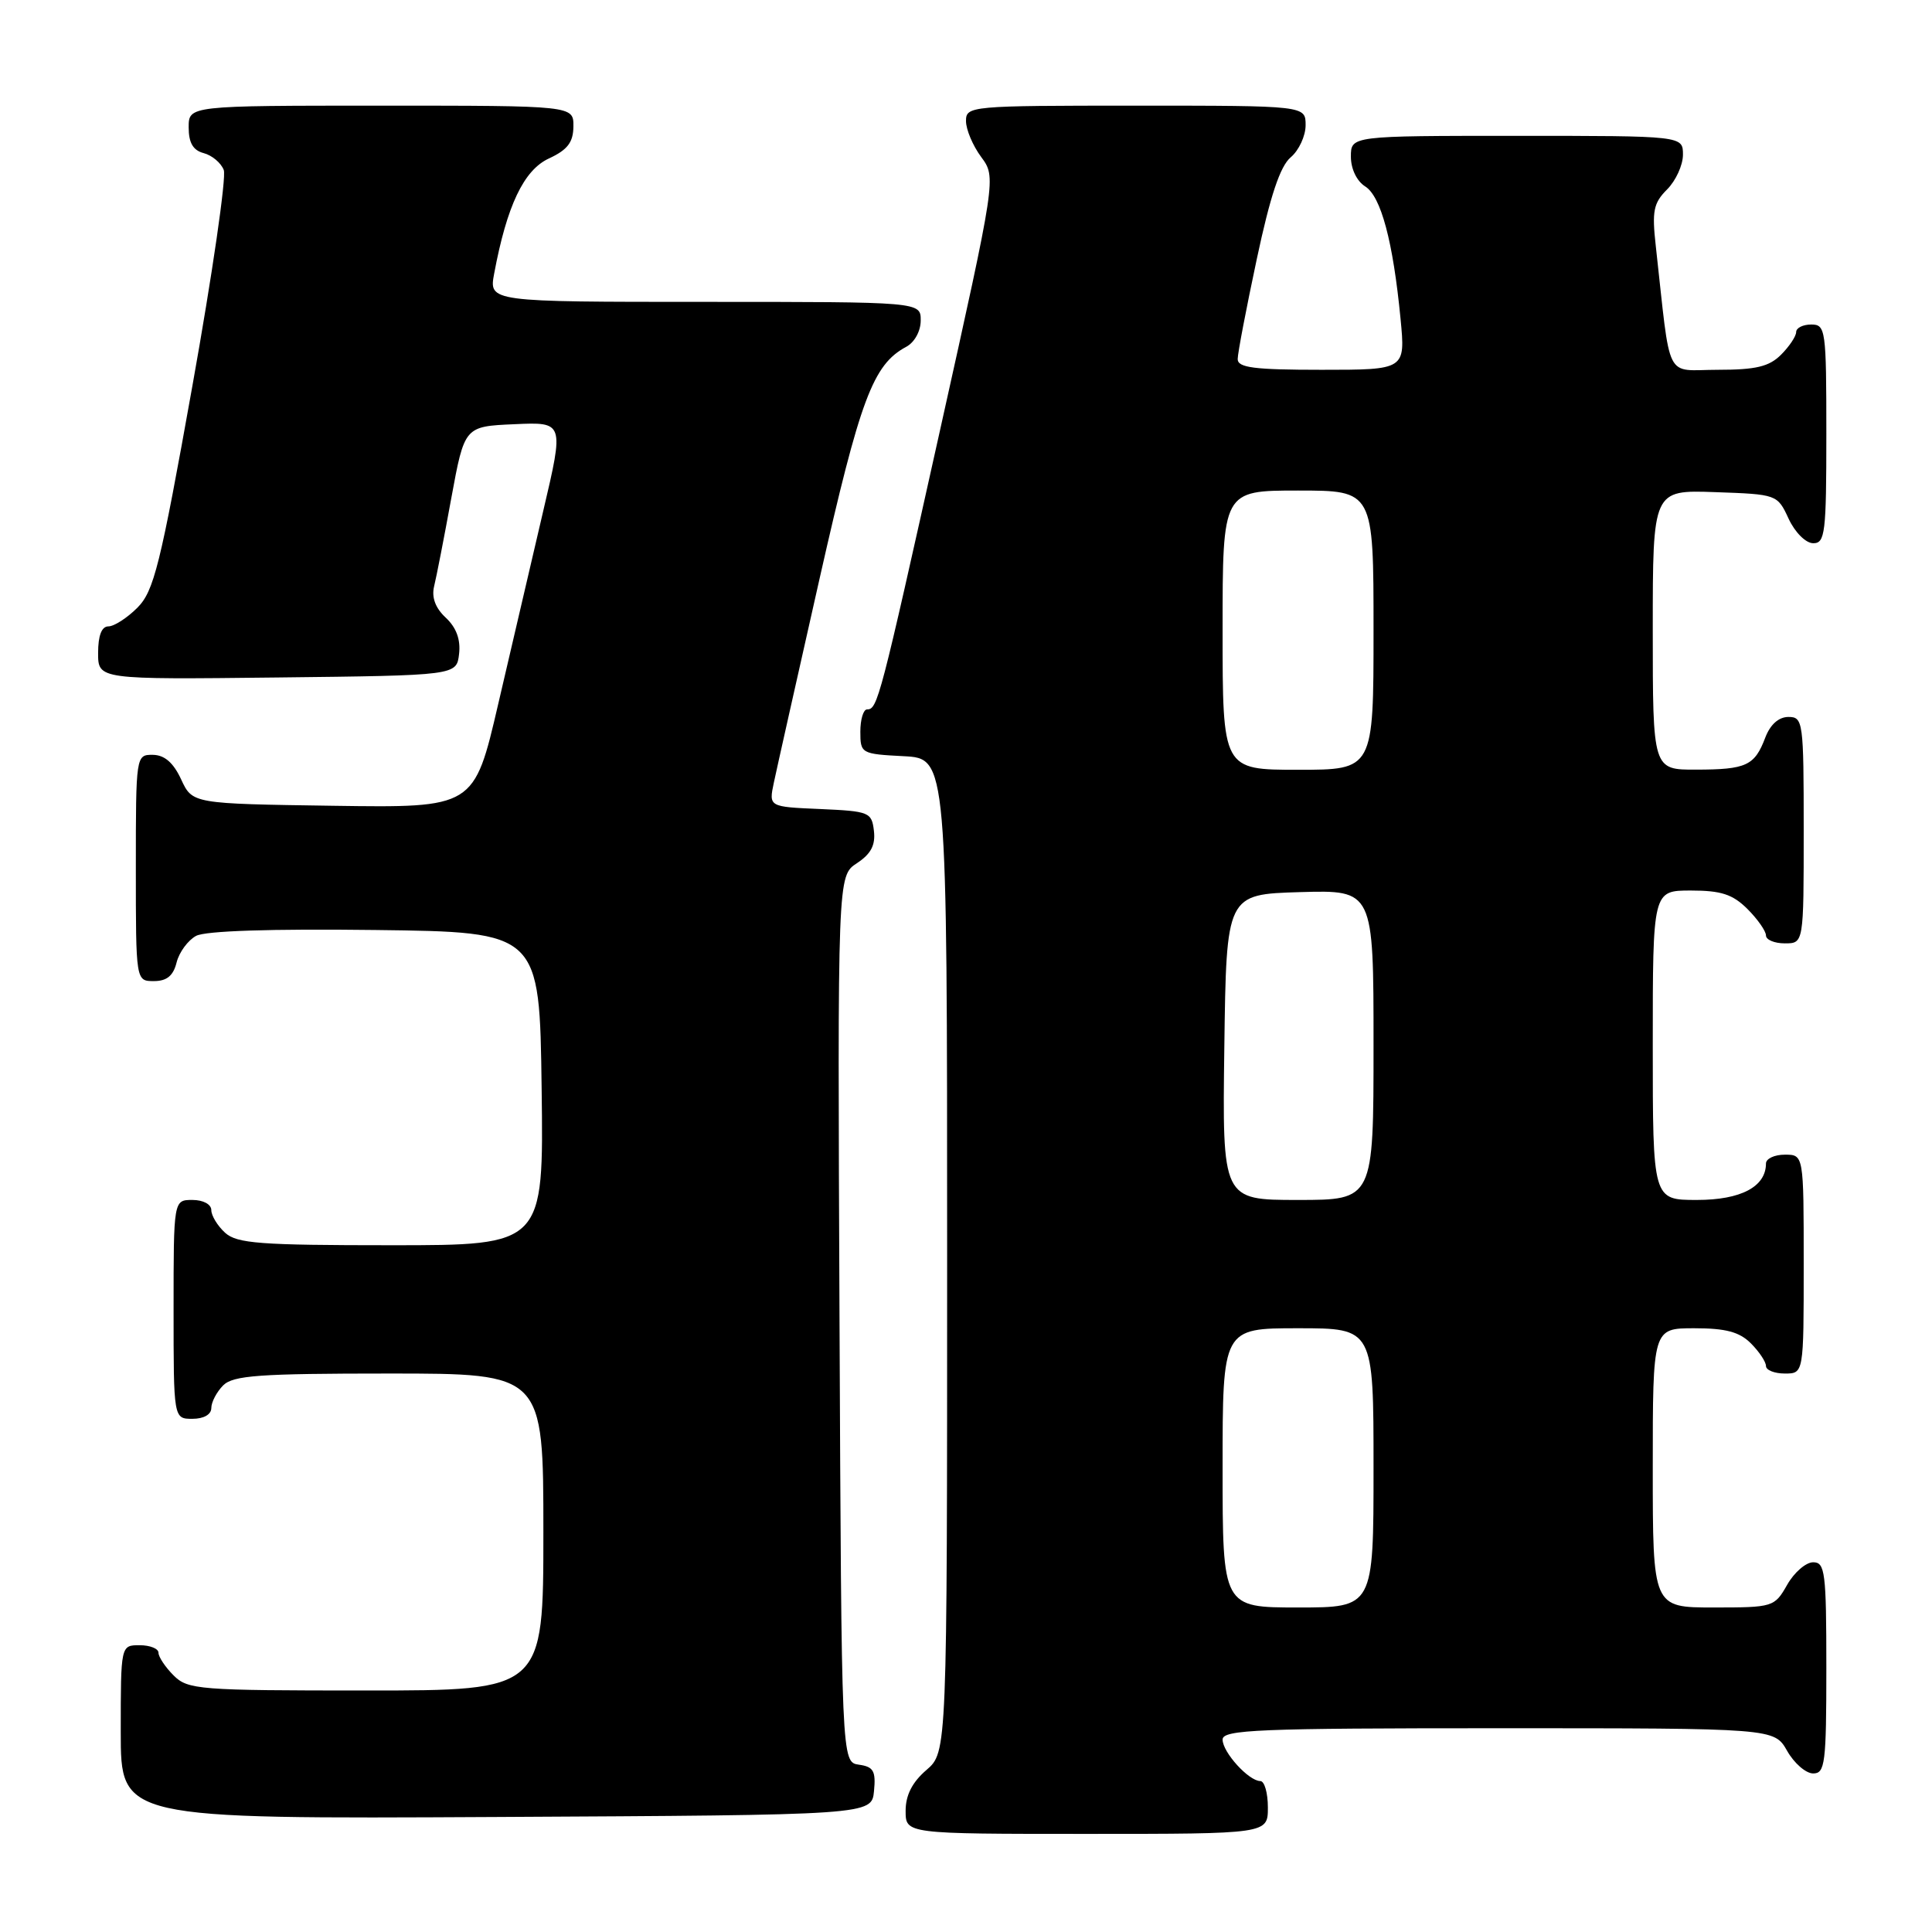 <?xml version="1.0" encoding="UTF-8" standalone="no"?>
<!DOCTYPE svg PUBLIC "-//W3C//DTD SVG 1.1//EN" "http://www.w3.org/Graphics/SVG/1.1/DTD/svg11.dtd" >
<svg xmlns="http://www.w3.org/2000/svg" xmlns:xlink="http://www.w3.org/1999/xlink" version="1.1" viewBox="0 0 256 256">
 <g >
 <path fill="currentColor"
d=" M 168.00 239.50 C 168.00 237.57 167.55 236.00 167.00 236.00 C 165.47 236.00 162.00 232.19 162.00 230.50 C 162.00 229.19 166.73 229.00 198.55 229.00 C 235.09 229.00 235.09 229.00 236.80 231.99 C 237.73 233.64 239.29 234.99 240.25 234.99 C 241.83 235.00 242.00 233.67 242.00 221.00 C 242.00 208.33 241.83 207.00 240.25 207.01 C 239.29 207.01 237.73 208.36 236.80 210.01 C 235.13 212.94 234.94 213.00 227.05 213.00 C 219.00 213.00 219.00 213.00 219.00 194.50 C 219.00 176.00 219.00 176.00 224.50 176.00 C 228.67 176.00 230.48 176.48 232.00 178.00 C 233.10 179.10 234.00 180.45 234.00 181.00 C 234.00 181.55 235.12 182.00 236.50 182.00 C 239.00 182.00 239.00 182.00 239.00 167.50 C 239.00 153.00 239.00 153.00 236.50 153.00 C 235.12 153.00 234.00 153.53 234.00 154.17 C 234.00 157.25 230.68 159.00 224.85 159.00 C 219.00 159.00 219.00 159.00 219.00 138.50 C 219.00 118.00 219.00 118.00 224.05 118.00 C 228.07 118.00 229.59 118.50 231.55 120.45 C 232.90 121.80 234.00 123.38 234.00 123.95 C 234.00 124.53 235.12 125.00 236.50 125.00 C 239.00 125.00 239.00 125.00 239.00 110.00 C 239.00 95.61 238.92 95.00 236.98 95.00 C 235.69 95.00 234.57 96.00 233.91 97.73 C 232.50 101.46 231.40 101.97 224.75 101.98 C 219.00 102.00 219.00 102.00 219.00 83.46 C 219.00 64.92 219.00 64.92 227.25 65.21 C 235.46 65.50 235.51 65.51 237.00 68.73 C 237.84 70.54 239.27 71.97 240.25 71.98 C 241.84 72.00 242.00 70.65 242.00 57.50 C 242.00 43.67 241.91 43.00 240.00 43.00 C 238.90 43.00 238.00 43.45 238.00 44.00 C 238.00 44.55 237.10 45.90 236.00 47.00 C 234.42 48.58 232.67 49.00 227.62 49.00 C 220.48 49.00 221.44 50.92 219.40 32.60 C 218.88 27.97 219.09 26.91 220.90 25.10 C 222.05 23.95 223.00 21.88 223.00 20.50 C 223.00 18.00 223.00 18.00 201.00 18.00 C 179.00 18.00 179.00 18.00 179.00 20.76 C 179.00 22.38 179.78 24.00 180.89 24.70 C 182.99 26.01 184.59 32.00 185.58 42.25 C 186.23 49.00 186.23 49.00 175.12 49.00 C 166.18 49.00 164.00 48.72 164.00 47.58 C 164.00 46.80 165.14 40.84 166.53 34.33 C 168.31 25.96 169.63 22.01 171.03 20.84 C 172.11 19.93 173.00 18.01 173.00 16.59 C 173.00 14.00 173.00 14.00 150.50 14.00 C 128.52 14.00 128.00 14.05 128.00 16.04 C 128.00 17.16 128.90 19.30 130.01 20.80 C 132.01 23.51 132.01 23.51 124.54 57.09 C 116.59 92.81 116.28 94.00 114.89 94.00 C 114.40 94.00 114.00 95.33 114.00 96.95 C 114.00 99.84 114.12 99.91 119.75 100.20 C 125.50 100.50 125.50 100.50 125.50 166.34 C 125.50 232.17 125.50 232.17 122.75 234.54 C 120.87 236.16 120.00 237.87 120.00 239.95 C 120.00 243.00 120.00 243.00 144.00 243.00 C 168.00 243.00 168.00 243.00 168.00 239.50 Z  M 115.81 237.33 C 116.07 234.66 115.74 234.10 113.81 233.83 C 111.50 233.50 111.50 233.50 111.24 174.78 C 110.98 116.06 110.98 116.06 113.54 114.38 C 115.40 113.16 116.02 111.99 115.80 110.10 C 115.51 107.62 115.19 107.49 108.68 107.20 C 101.86 106.91 101.86 106.91 102.54 103.70 C 102.91 101.94 105.64 89.77 108.60 76.66 C 113.99 52.82 115.67 48.32 120.07 45.96 C 121.18 45.37 122.00 43.88 122.00 42.46 C 122.00 40.00 122.00 40.00 93.39 40.00 C 64.78 40.00 64.78 40.00 65.48 36.25 C 67.16 27.26 69.40 22.54 72.73 21.00 C 75.21 19.85 75.96 18.86 75.98 16.75 C 76.00 14.00 76.00 14.00 50.50 14.00 C 25.00 14.00 25.00 14.00 25.00 16.88 C 25.00 18.92 25.58 19.92 26.99 20.29 C 28.09 20.58 29.29 21.58 29.65 22.53 C 30.01 23.47 28.14 36.35 25.49 51.15 C 21.23 74.99 20.39 78.33 18.20 80.53 C 16.84 81.89 15.11 83.00 14.36 83.00 C 13.47 83.00 13.00 84.21 13.00 86.52 C 13.00 90.04 13.00 90.04 36.75 89.77 C 60.50 89.50 60.50 89.50 60.83 86.65 C 61.05 84.73 60.46 83.15 59.07 81.85 C 57.69 80.57 57.17 79.16 57.52 77.70 C 57.82 76.49 58.85 71.22 59.80 66.00 C 61.55 56.50 61.55 56.50 68.15 56.21 C 74.75 55.91 74.75 55.91 71.98 67.71 C 70.46 74.19 67.78 85.70 66.02 93.27 C 62.82 107.04 62.82 107.04 44.16 106.77 C 25.50 106.50 25.50 106.50 24.00 103.27 C 22.97 101.05 21.80 100.04 20.25 100.02 C 18.02 100.00 18.00 100.10 18.00 115.00 C 18.00 130.00 18.00 130.00 20.39 130.00 C 22.10 130.00 22.96 129.30 23.40 127.53 C 23.74 126.17 24.91 124.59 25.98 124.01 C 27.22 123.34 35.92 123.06 49.72 123.23 C 71.50 123.50 71.50 123.50 71.77 144.25 C 72.04 165.00 72.04 165.00 51.85 165.00 C 34.46 165.00 31.40 164.77 29.83 163.35 C 28.82 162.43 28.00 161.08 28.00 160.35 C 28.00 159.58 26.93 159.00 25.50 159.00 C 23.00 159.00 23.00 159.00 23.00 173.50 C 23.00 188.00 23.00 188.00 25.50 188.00 C 27.00 188.00 28.00 187.43 28.00 186.57 C 28.00 185.79 28.71 184.44 29.57 183.57 C 30.90 182.25 34.33 182.00 51.57 182.00 C 72.00 182.00 72.00 182.00 72.00 203.00 C 72.00 224.00 72.00 224.00 48.50 224.00 C 26.33 224.00 24.89 223.89 23.00 222.00 C 21.90 220.90 21.00 219.55 21.00 219.00 C 21.00 218.45 19.88 218.00 18.50 218.00 C 16.00 218.00 16.00 218.00 16.00 229.51 C 16.00 241.02 16.00 241.02 65.75 240.76 C 115.50 240.50 115.50 240.50 115.81 237.33 Z  M 162.00 194.50 C 162.00 176.00 162.00 176.00 172.00 176.00 C 182.00 176.00 182.00 176.00 182.00 194.50 C 182.00 213.00 182.00 213.00 172.00 213.00 C 162.00 213.00 162.00 213.00 162.00 194.50 Z  M 162.23 138.75 C 162.50 118.50 162.50 118.50 172.25 118.21 C 182.00 117.93 182.00 117.93 182.00 138.46 C 182.00 159.00 182.00 159.00 171.98 159.00 C 161.96 159.00 161.96 159.00 162.23 138.75 Z  M 162.00 83.50 C 162.00 65.00 162.00 65.00 172.00 65.00 C 182.00 65.00 182.00 65.00 182.00 83.50 C 182.00 102.00 182.00 102.00 172.00 102.00 C 162.00 102.00 162.00 102.00 162.00 83.50 Z "/>
</g>
</svg>